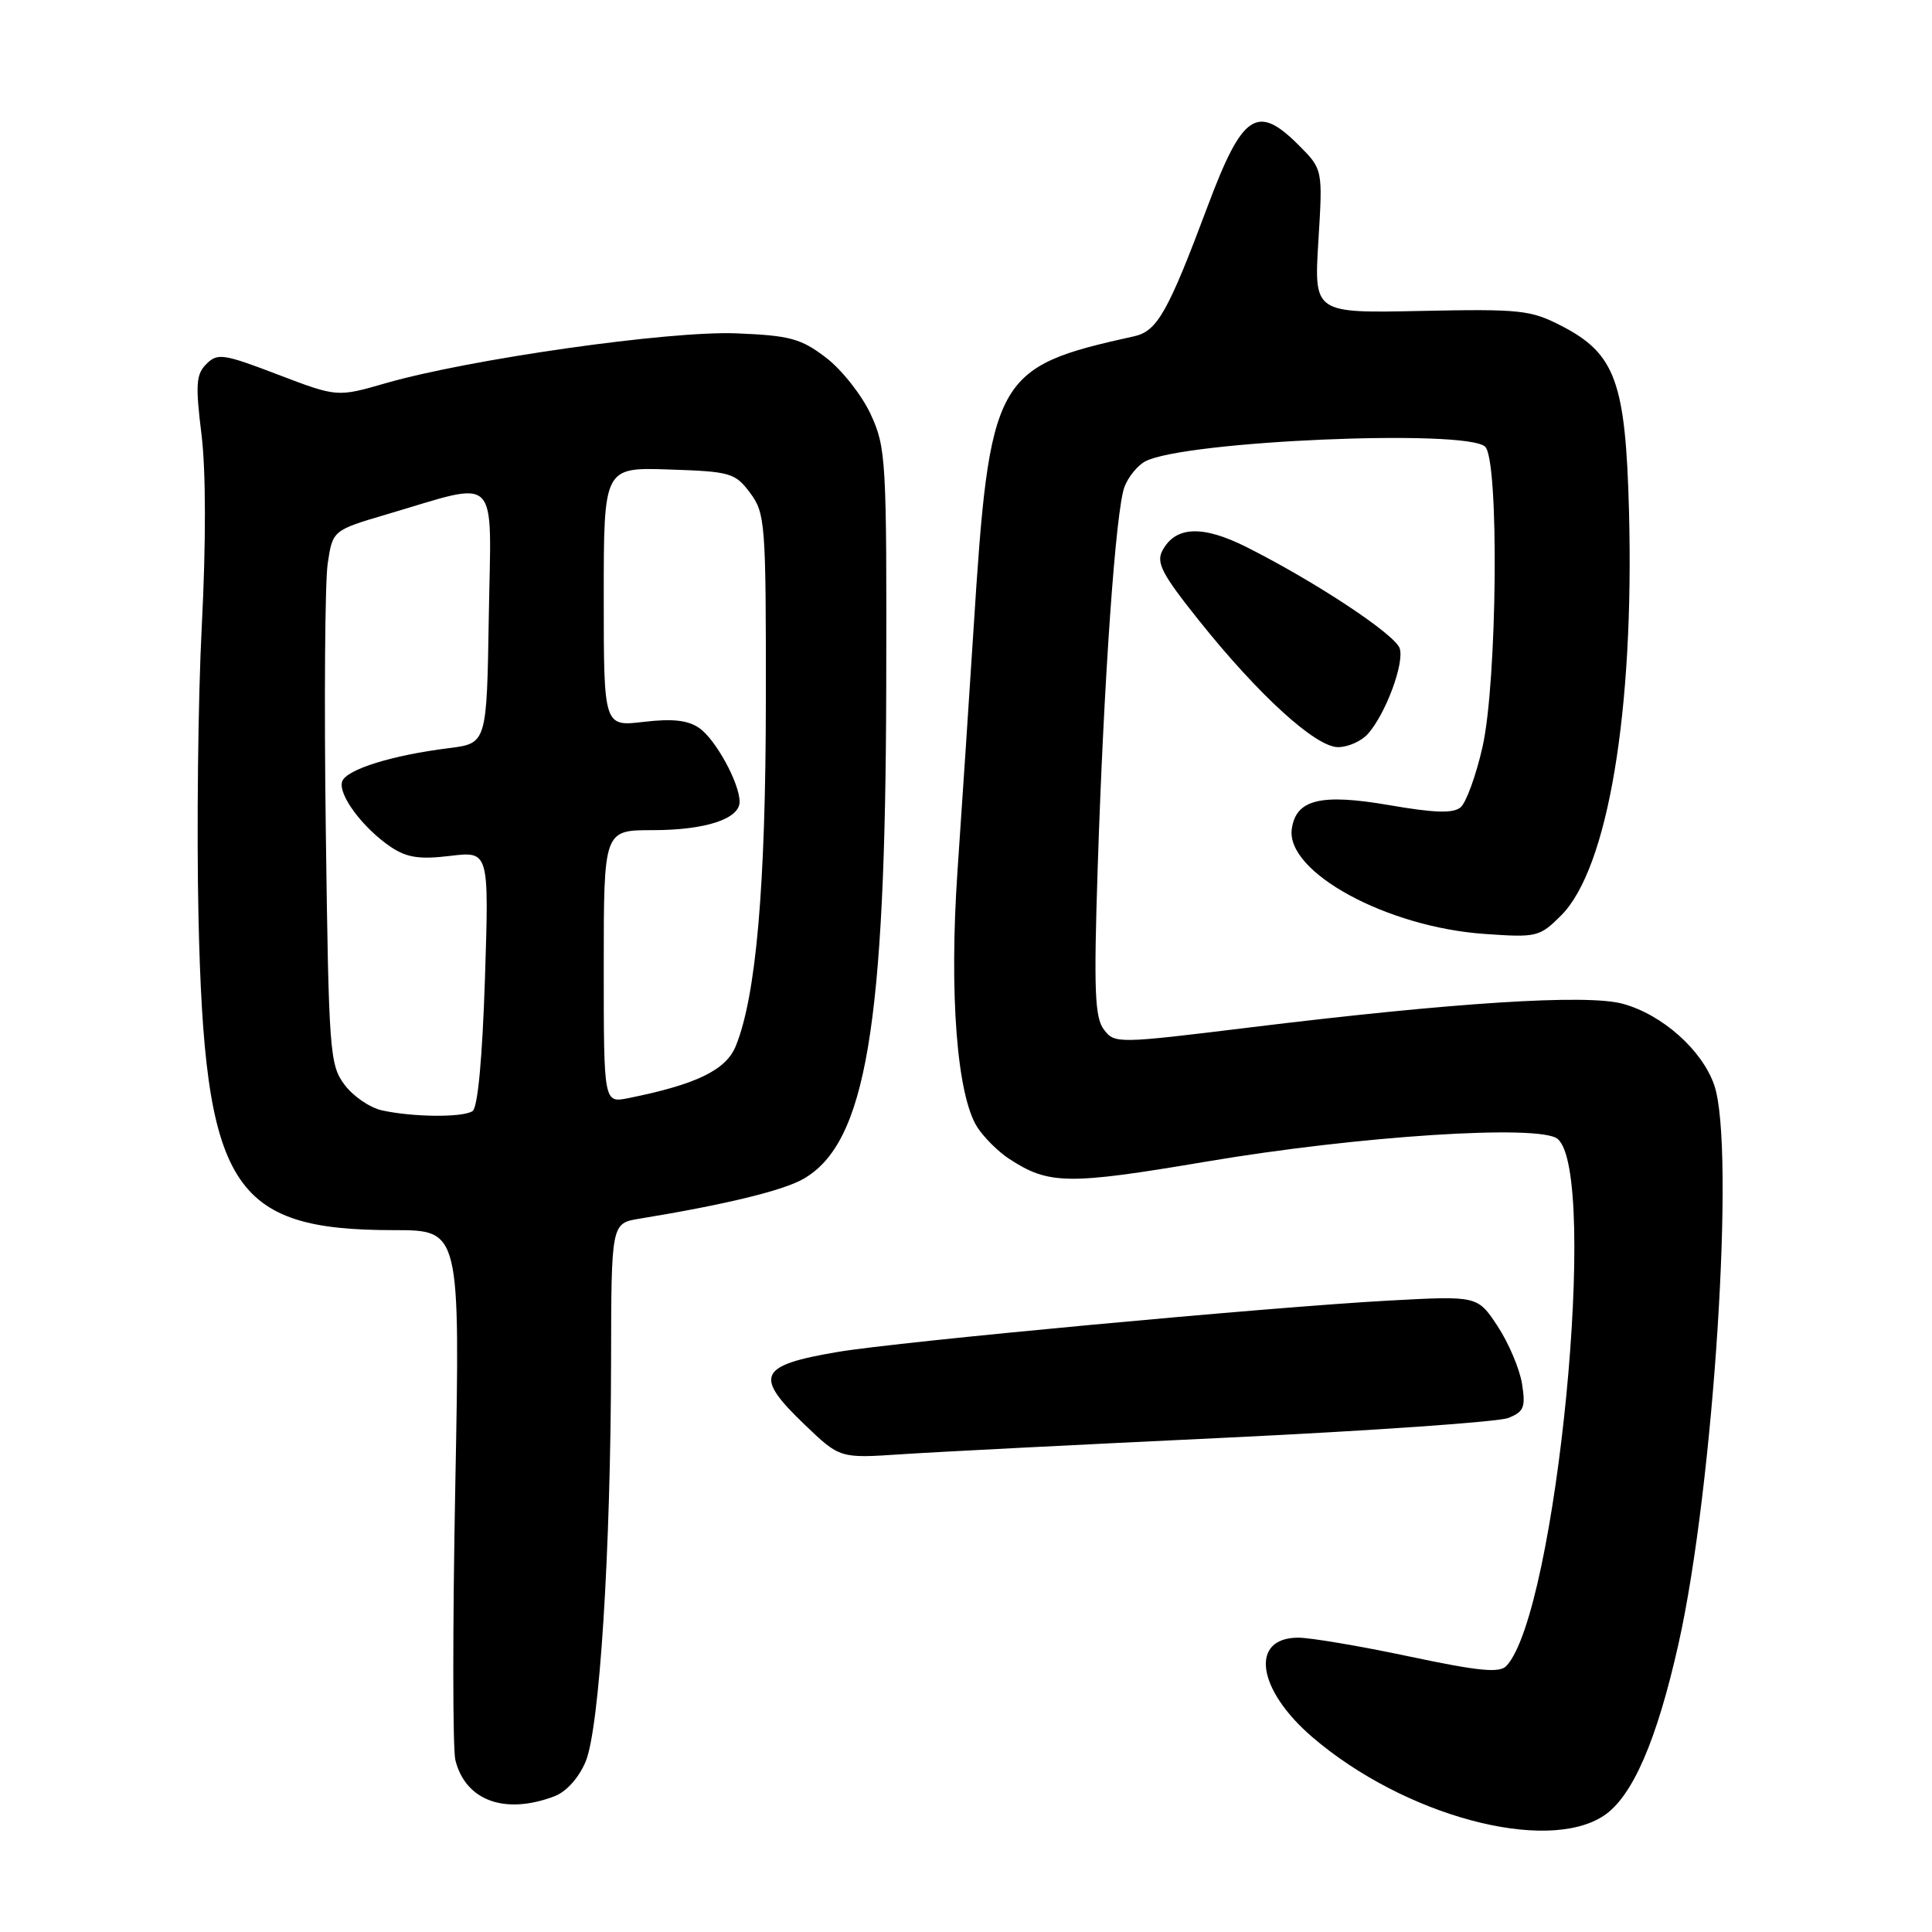 <?xml version="1.0" encoding="UTF-8" standalone="no"?>
<!DOCTYPE svg PUBLIC "-//W3C//DTD SVG 1.1//EN" "http://www.w3.org/Graphics/SVG/1.1/DTD/svg11.dtd" >
<svg xmlns="http://www.w3.org/2000/svg" xmlns:xlink="http://www.w3.org/1999/xlink" version="1.1" viewBox="0 0 256 256">
 <g >
 <path fill="currentColor"
d=" M 212.48 240.61 C 216.29 238.11 219.52 230.70 222.41 217.82 C 227.08 196.98 229.96 151.99 227.15 143.80 C 225.55 139.13 220.23 134.41 215.00 133.00 C 210.22 131.71 192.76 132.82 165.61 136.14 C 148.00 138.30 147.69 138.30 146.27 136.42 C 145.06 134.82 144.92 131.20 145.45 115.00 C 146.26 90.03 147.84 67.56 149.00 64.51 C 149.50 63.19 150.73 61.68 151.74 61.14 C 156.82 58.42 194.40 56.80 196.80 59.20 C 198.66 61.06 198.39 90.37 196.44 98.98 C 195.58 102.77 194.27 106.36 193.53 106.98 C 192.54 107.80 190.07 107.72 184.11 106.69 C 175.01 105.12 171.73 105.92 171.17 109.83 C 170.35 115.55 183.74 122.85 196.70 123.75 C 203.64 124.24 204.00 124.15 206.86 121.30 C 213.05 115.10 216.55 94.27 215.85 67.69 C 215.40 50.61 214.04 46.87 206.94 43.20 C 202.82 41.07 201.47 40.93 188.31 41.20 C 174.11 41.50 174.11 41.50 174.69 31.96 C 175.28 22.43 175.28 22.43 172.06 19.21 C 166.58 13.73 164.63 15.04 160.05 27.25 C 154.76 41.38 153.34 43.88 150.28 44.56 C 131.77 48.65 131.13 49.81 128.99 83.50 C 128.39 92.85 127.44 107.16 126.88 115.30 C 125.75 131.72 126.80 145.23 129.53 149.41 C 130.42 150.76 132.29 152.62 133.70 153.54 C 138.96 156.99 141.49 157.02 159.83 153.92 C 179.97 150.51 204.03 148.95 206.39 150.91 C 211.89 155.47 206.24 213.64 199.61 220.74 C 198.70 221.71 196.00 221.45 186.73 219.49 C 180.27 218.12 173.66 217.00 172.03 217.00 C 165.56 217.00 166.55 223.89 173.92 230.20 C 186.04 240.58 204.80 245.64 212.48 240.61 Z  M 73.48 238.01 C 75.05 237.41 76.70 235.57 77.60 233.42 C 79.44 229.01 80.93 205.60 80.97 180.30 C 81.00 162.09 81.00 162.09 84.75 161.48 C 96.10 159.62 103.71 157.77 106.44 156.22 C 114.74 151.47 117.34 136.07 117.43 91.00 C 117.50 60.89 117.41 59.30 115.37 54.89 C 114.20 52.36 111.53 48.98 109.45 47.39 C 106.12 44.85 104.67 44.46 97.58 44.17 C 88.73 43.81 62.20 47.58 51.09 50.78 C 44.68 52.63 44.68 52.63 36.81 49.63 C 29.60 46.87 28.81 46.76 27.35 48.23 C 25.98 49.59 25.88 50.95 26.70 57.57 C 27.29 62.37 27.30 71.97 26.74 82.90 C 26.24 92.58 26.05 109.95 26.30 121.50 C 27.10 157.37 30.62 163.00 52.23 163.00 C 60.97 163.00 60.97 163.00 60.33 196.80 C 59.97 215.39 59.98 231.79 60.34 233.23 C 61.69 238.61 66.91 240.51 73.48 238.01 Z  M 162.50 190.50 C 181.75 189.58 198.57 188.41 199.88 187.88 C 201.94 187.05 202.17 186.46 201.67 183.32 C 201.34 181.34 199.89 177.92 198.43 175.71 C 195.78 171.70 195.78 171.70 184.10 172.33 C 168.36 173.18 119.08 177.77 111.00 179.14 C 100.46 180.93 99.85 182.29 106.64 188.79 C 111.29 193.24 111.29 193.24 119.39 192.70 C 123.85 192.40 143.25 191.41 162.50 190.50 Z  M 181.25 97.25 C 183.61 94.59 186.10 87.90 185.47 85.92 C 184.89 84.08 174.32 77.09 165.17 72.49 C 159.34 69.56 155.76 69.71 154.03 72.95 C 153.17 74.55 153.97 76.08 158.84 82.18 C 166.76 92.10 174.33 99.00 177.30 99.00 C 178.62 99.00 180.39 98.21 181.25 97.25 Z  M 50.61 147.13 C 49.01 146.78 46.78 145.25 45.65 143.73 C 43.68 141.10 43.56 139.39 43.17 110.03 C 42.94 93.02 43.06 77.12 43.42 74.69 C 44.08 70.27 44.08 70.27 51.29 68.14 C 66.39 63.69 65.09 62.39 64.77 81.62 C 64.50 98.50 64.50 98.50 59.50 99.13 C 51.96 100.07 45.96 101.94 45.35 103.52 C 44.71 105.21 48.07 109.73 51.82 112.25 C 53.92 113.64 55.62 113.90 59.65 113.41 C 64.80 112.79 64.80 112.79 64.26 129.65 C 63.91 140.28 63.31 146.77 62.61 147.23 C 61.31 148.09 54.76 148.04 50.61 147.13 Z  M 80.00 128.08 C 80.00 110.00 80.00 110.00 86.45 110.00 C 93.45 110.00 98.00 108.52 98.00 106.24 C 98.00 103.78 94.84 98.00 92.67 96.48 C 91.17 95.43 89.14 95.20 85.30 95.65 C 80.00 96.28 80.00 96.28 80.00 79.10 C 80.00 61.92 80.00 61.92 88.65 62.21 C 96.82 62.48 97.41 62.66 99.40 65.32 C 101.40 68.02 101.50 69.28 101.48 92.82 C 101.46 117.47 100.19 132.03 97.48 138.64 C 96.18 141.80 92.23 143.71 83.25 145.51 C 80.00 146.16 80.00 146.16 80.00 128.08 Z "/>
</g>
</svg>